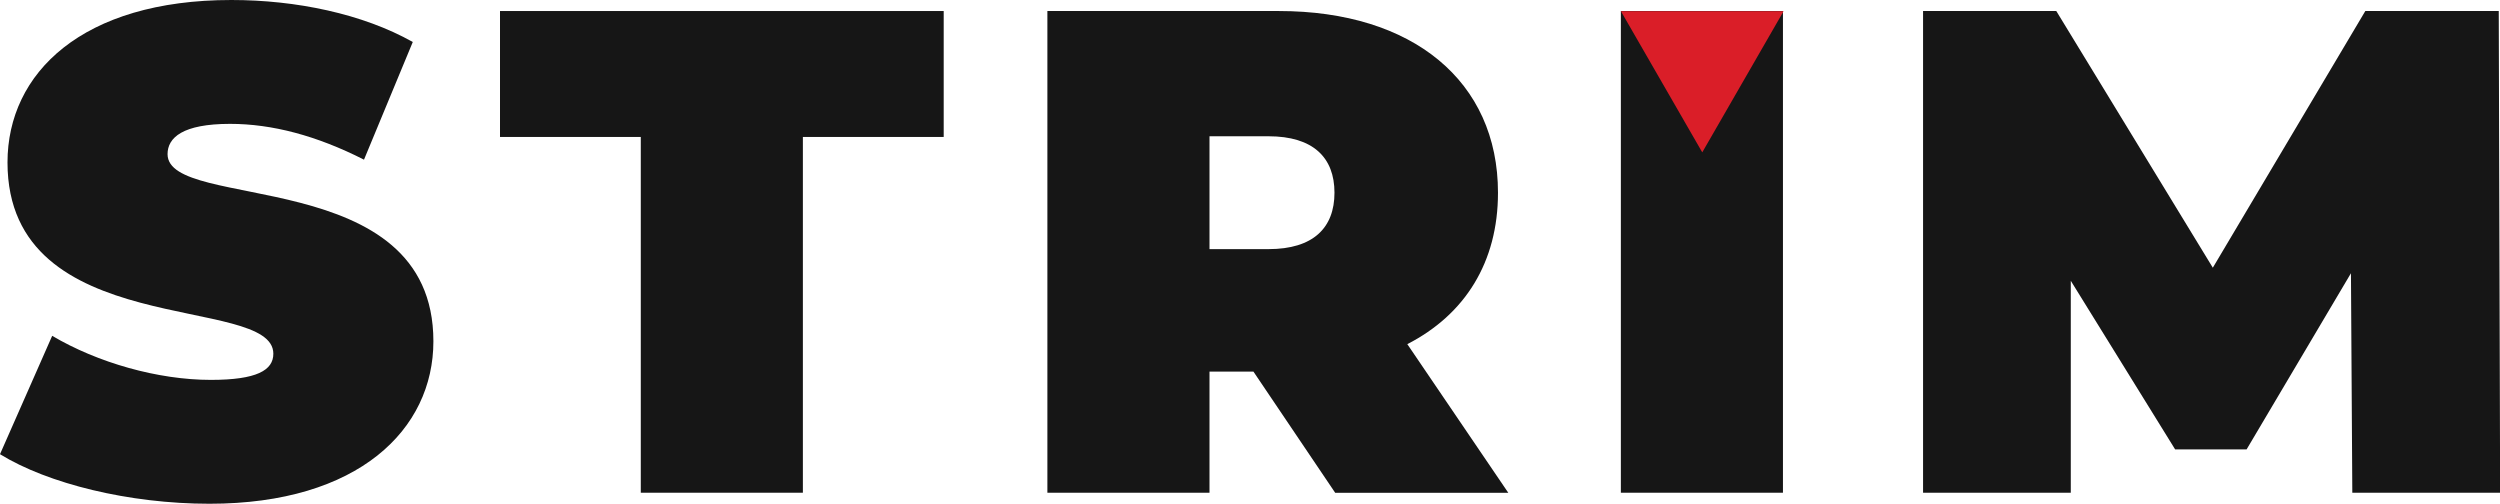 <svg width="134" height="27" viewBox="0 0 134 27" fill="none" xmlns="http://www.w3.org/2000/svg">
<g clip-path="url(#clip0_1_975)">
<path d="M0 24.345L2.797 18C5.227 19.439 8.465 20.362 11.301 20.362C13.767 20.362 14.651 19.844 14.651 18.96C14.651 15.713 0.402 18.333 0.402 8.706C0.402 3.911 4.415 0 12.403 0C15.866 0 19.436 0.738 22.125 2.251L19.51 8.558C16.97 7.268 14.583 6.639 12.331 6.639C9.792 6.639 8.981 7.377 8.981 8.263C8.981 11.361 23.23 8.779 23.23 18.295C23.23 23.017 19.217 27.001 11.229 27.001C6.921 27.001 2.577 25.931 0 24.345Z" fill="#161616"/>
<path d="M34.346 7.341H26.8V0.591H50.582V7.341H43.034V26.41H34.346V7.341Z" fill="#161616"/>
<path d="M67.185 19.919H64.829V26.41H56.14V0.591H68.548C75.726 0.591 80.292 4.354 80.292 10.331C80.292 14.056 78.525 16.86 75.432 18.446L80.844 26.413H71.566L67.185 19.919ZM67.994 7.304H64.829V13.353H67.994C70.391 13.353 71.528 12.21 71.528 10.329C71.528 8.447 70.387 7.304 67.994 7.304Z" fill="#161616"/>
<path d="M86.878 0.591H95.566V26.41H86.878V0.591Z" fill="#161616"/>
<path d="M126.084 26.41L126.011 14.645L120.418 24.087H116.587L110.994 15.05V26.41H103.076V0.591H110.217L118.607 14.349L126.781 0.591H133.933L134.007 26.41H126.084Z" fill="#161616"/>
<path d="M95.6 0.6H86.881L91.241 8.166L95.6 0.6Z" fill="#DA1E28"/>
</g>
<defs>
<clipPath id="clip0_1_975">
<rect width="134" height="27" fill="white"/>
</clipPath>
</defs>
</svg>
